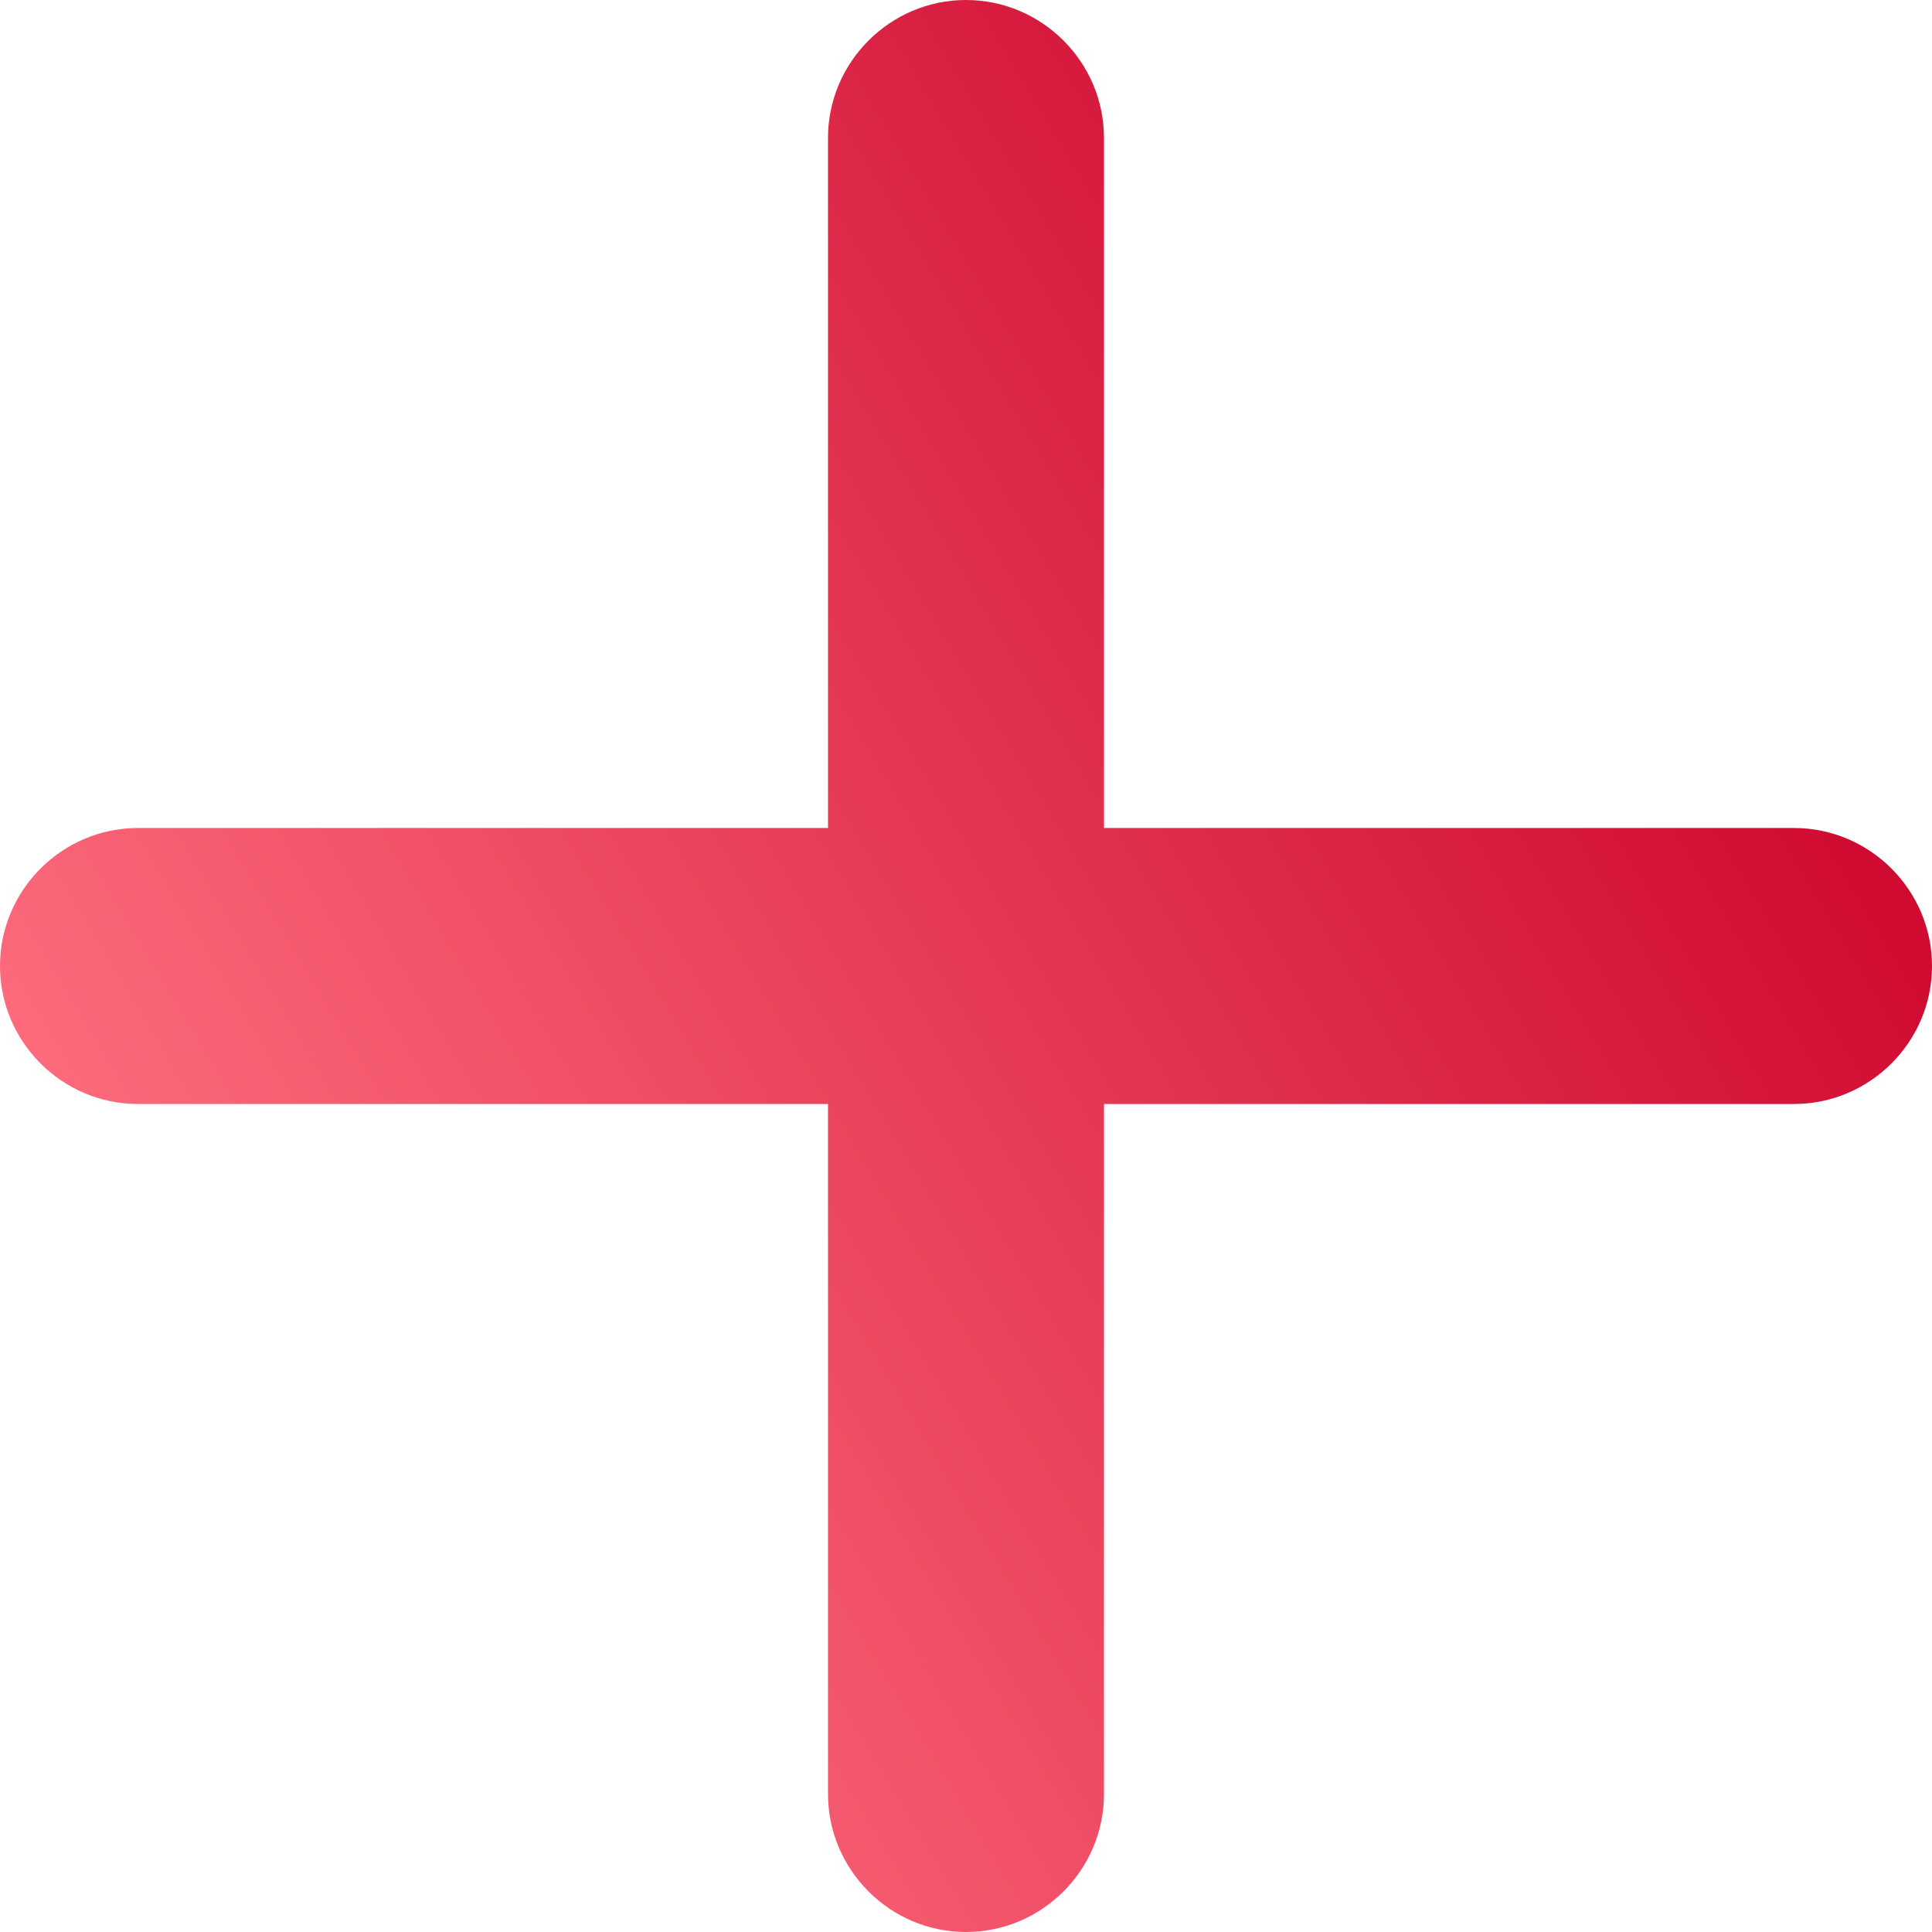 <svg width="28" height="28" viewBox="0 0 28 28" fill="none" xmlns="http://www.w3.org/2000/svg">
<path d="M26 16H16V26C16 27.1 15.1 28 14 28C12.9 28 12 27.1 12 26V16H2C0.9 16 0 15.1 0 14C0 12.9 0.9 12 2 12H12V2C12 0.9 12.9 0 14 0C15.1 0 16 0.9 16 2V12H26C27.1 12 28 12.9 28 14C28 15.1 27.1 16 26 16Z" fill="url(#paint0_linear_62_437)"/>
<defs>
<linearGradient id="paint0_linear_62_437" x1="1.94" y1="21.194" x2="26.684" y2="6.439" gradientUnits="userSpaceOnUse">
<stop stop-color="#FF7181"/>
<stop offset="1" stop-color="#CB0029"/>
</linearGradient>
</defs>
</svg>

